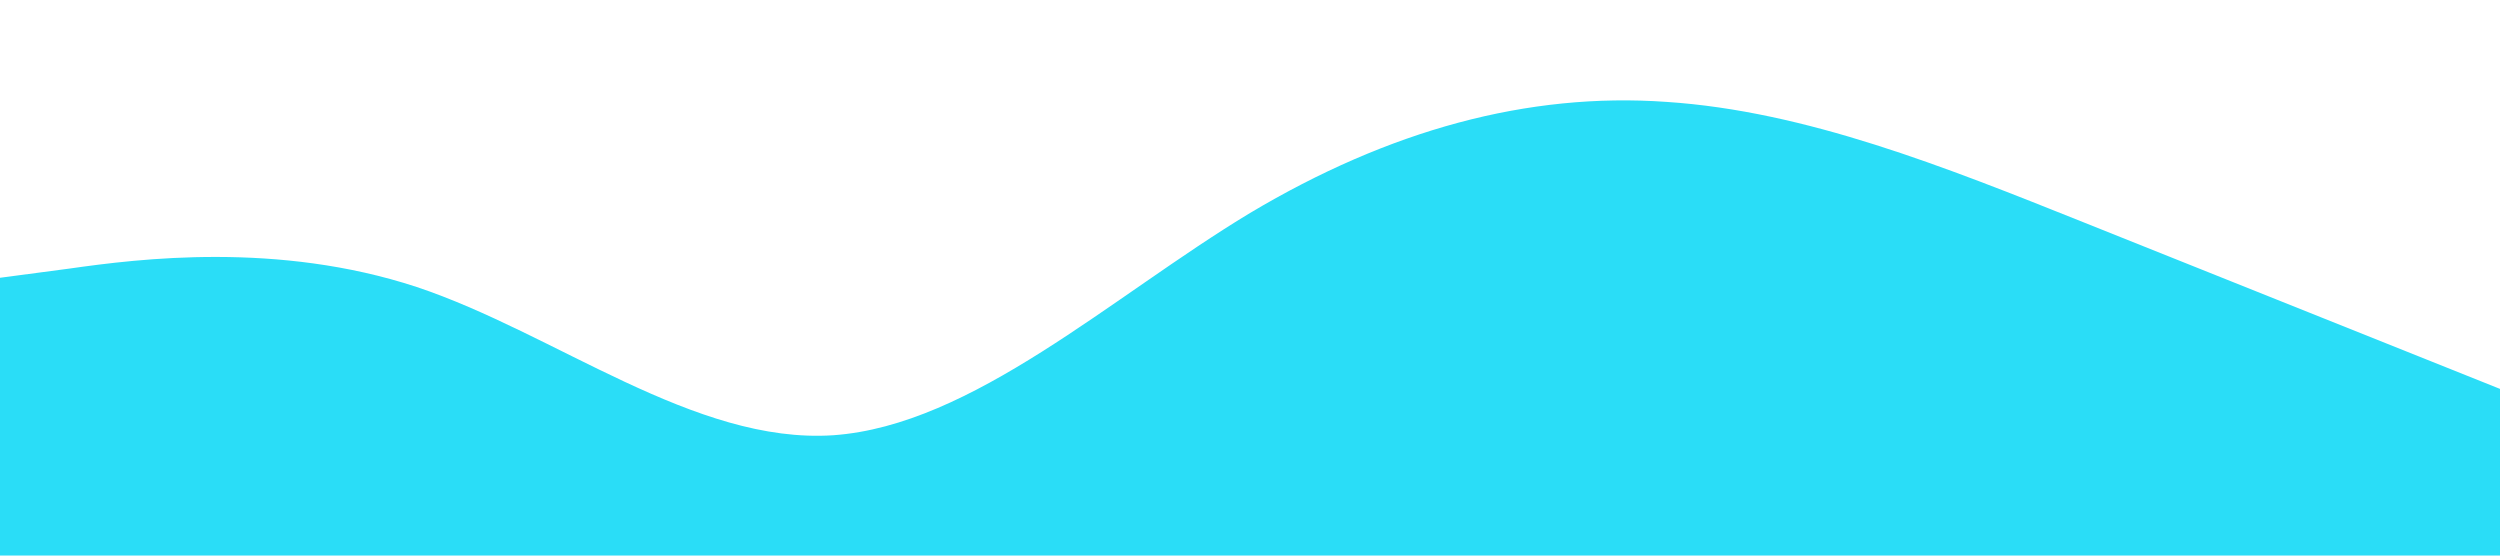 <?xml version="1.0" standalone="no"?><svg xmlns="http://www.w3.org/2000/svg" viewBox="0 0 1440 320"><path fill="#2ADDF7" fill-opacity="1" d="M0,160L40,154.7C80,149,160,139,240,165.3C320,192,400,256,480,250.7C560,245,640,171,720,122.7C800,75,880,53,960,58.7C1040,64,1120,96,1200,128C1280,160,1360,192,1400,208L1440,224L1440,320L1400,320C1360,320,1280,320,1200,320C1120,320,1040,320,960,320C880,320,800,320,720,320C640,320,560,320,480,320C400,320,320,320,240,320C160,320,80,320,40,320L0,320Z"></path></svg>